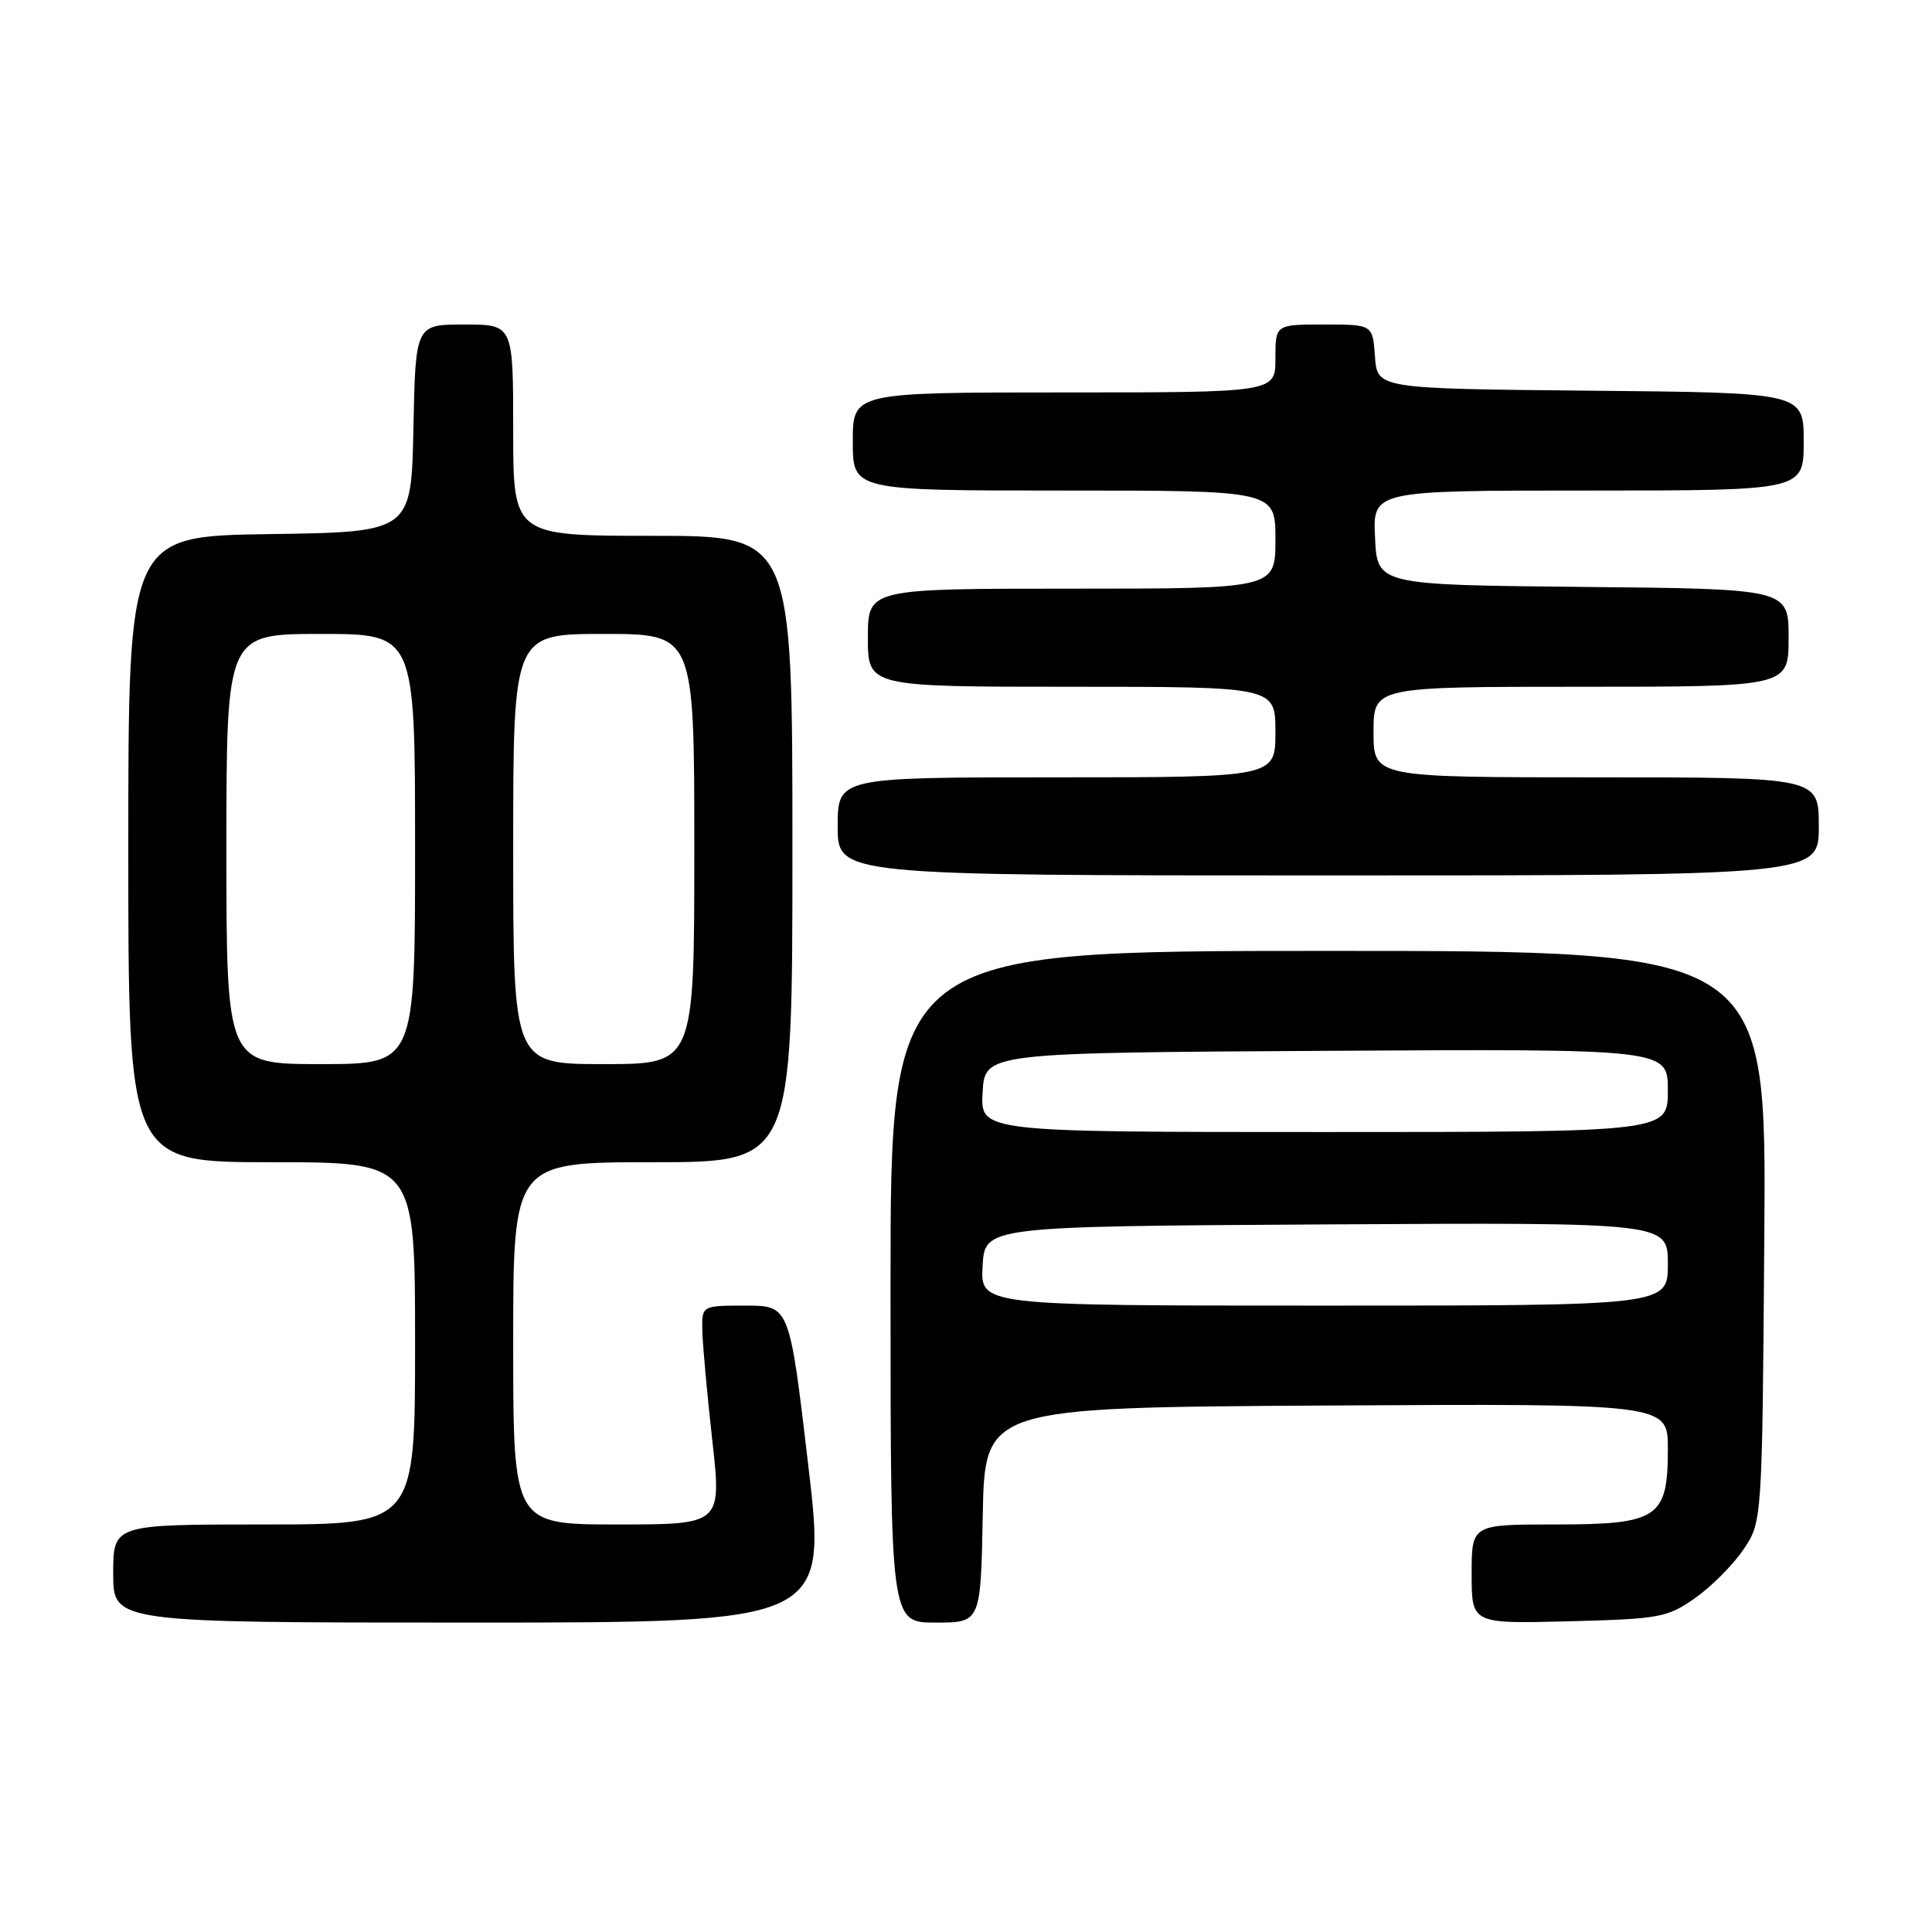 <?xml version="1.0" encoding="UTF-8" standalone="no"?>
<!DOCTYPE svg PUBLIC "-//W3C//DTD SVG 1.1//EN" "http://www.w3.org/Graphics/SVG/1.1/DTD/svg11.dtd" >
<svg xmlns="http://www.w3.org/2000/svg" xmlns:xlink="http://www.w3.org/1999/xlink" version="1.1" viewBox="0 0 256 256">
 <g >
 <path fill="currentColor"
d=" M 107.08 194.00 C 104.61 173.00 104.61 173.00 98.80 173.00 C 93.00 173.00 93.00 173.00 93.06 176.25 C 93.09 178.04 93.68 184.56 94.37 190.75 C 95.63 202.00 95.63 202.00 81.81 202.00 C 68.00 202.00 68.00 202.00 68.00 178.00 C 68.00 154.00 68.00 154.00 86.50 154.00 C 105.00 154.00 105.00 154.00 105.00 112.50 C 105.00 71.00 105.00 71.00 86.50 71.00 C 68.00 71.00 68.00 71.00 68.00 57.00 C 68.00 43.00 68.00 43.00 61.53 43.00 C 55.06 43.00 55.06 43.00 54.78 56.75 C 54.50 70.50 54.50 70.50 35.75 70.77 C 17.00 71.04 17.00 71.04 17.00 112.52 C 17.00 154.00 17.00 154.00 36.00 154.00 C 55.00 154.00 55.00 154.00 55.00 178.00 C 55.00 202.00 55.00 202.00 35.00 202.00 C 15.00 202.00 15.00 202.00 15.00 208.50 C 15.00 215.00 15.00 215.00 62.28 215.00 C 109.56 215.00 109.56 215.00 107.08 194.00 Z  M 130.22 200.75 C 130.50 186.50 130.50 186.50 175.75 186.24 C 221.00 185.98 221.00 185.98 221.00 191.99 C 221.00 201.16 219.74 202.00 206.00 202.00 C 195.00 202.00 195.00 202.00 195.00 208.58 C 195.00 215.16 195.00 215.16 207.84 214.83 C 219.94 214.52 220.90 214.34 224.59 211.77 C 226.74 210.26 229.62 207.37 231.00 205.34 C 233.50 201.65 233.50 201.65 233.78 163.82 C 234.07 126.00 234.07 126.00 176.03 126.00 C 118.00 126.00 118.00 126.00 118.00 170.50 C 118.00 215.00 118.00 215.00 123.97 215.00 C 129.95 215.00 129.95 215.00 130.22 200.75 Z  M 241.00 109.50 C 241.00 103.00 241.00 103.00 211.50 103.00 C 182.00 103.00 182.00 103.00 182.00 97.00 C 182.00 91.00 182.00 91.00 209.50 91.00 C 237.00 91.00 237.00 91.00 237.00 84.52 C 237.00 78.03 237.00 78.03 209.75 77.77 C 182.50 77.50 182.50 77.50 182.20 71.25 C 181.90 65.00 181.90 65.00 210.45 65.00 C 239.00 65.00 239.00 65.00 239.00 58.52 C 239.00 52.03 239.00 52.03 210.75 51.77 C 182.50 51.50 182.50 51.50 182.19 47.25 C 181.89 43.00 181.89 43.00 175.44 43.00 C 169.00 43.00 169.00 43.00 169.00 47.50 C 169.00 52.00 169.00 52.00 141.00 52.00 C 113.00 52.00 113.00 52.00 113.00 58.50 C 113.00 65.00 113.00 65.00 141.00 65.00 C 169.00 65.00 169.00 65.00 169.00 71.50 C 169.00 78.00 169.00 78.00 142.00 78.00 C 115.00 78.00 115.00 78.00 115.00 84.50 C 115.00 91.00 115.00 91.00 142.00 91.00 C 169.00 91.00 169.00 91.00 169.00 97.00 C 169.00 103.00 169.00 103.00 140.00 103.00 C 111.00 103.00 111.00 103.00 111.00 109.50 C 111.00 116.00 111.00 116.00 176.00 116.00 C 241.00 116.00 241.00 116.00 241.00 109.50 Z  M 30.00 112.50 C 30.00 84.00 30.00 84.00 42.50 84.00 C 55.00 84.00 55.00 84.00 55.00 112.50 C 55.00 141.00 55.00 141.00 42.50 141.00 C 30.00 141.00 30.00 141.00 30.00 112.50 Z  M 68.00 112.50 C 68.00 84.00 68.00 84.00 80.00 84.00 C 92.00 84.00 92.00 84.00 92.00 112.50 C 92.00 141.00 92.00 141.00 80.00 141.00 C 68.00 141.00 68.00 141.00 68.00 112.50 Z  M 130.20 167.75 C 130.50 162.50 130.50 162.50 175.75 162.24 C 221.00 161.98 221.00 161.98 221.00 167.49 C 221.00 173.00 221.00 173.00 175.45 173.00 C 129.90 173.00 129.90 173.00 130.20 167.75 Z  M 130.20 144.75 C 130.50 139.50 130.50 139.50 175.75 139.24 C 221.00 138.98 221.00 138.98 221.00 144.49 C 221.00 150.00 221.00 150.00 175.45 150.00 C 129.90 150.00 129.90 150.00 130.20 144.75 Z "/>
</g>
</svg>